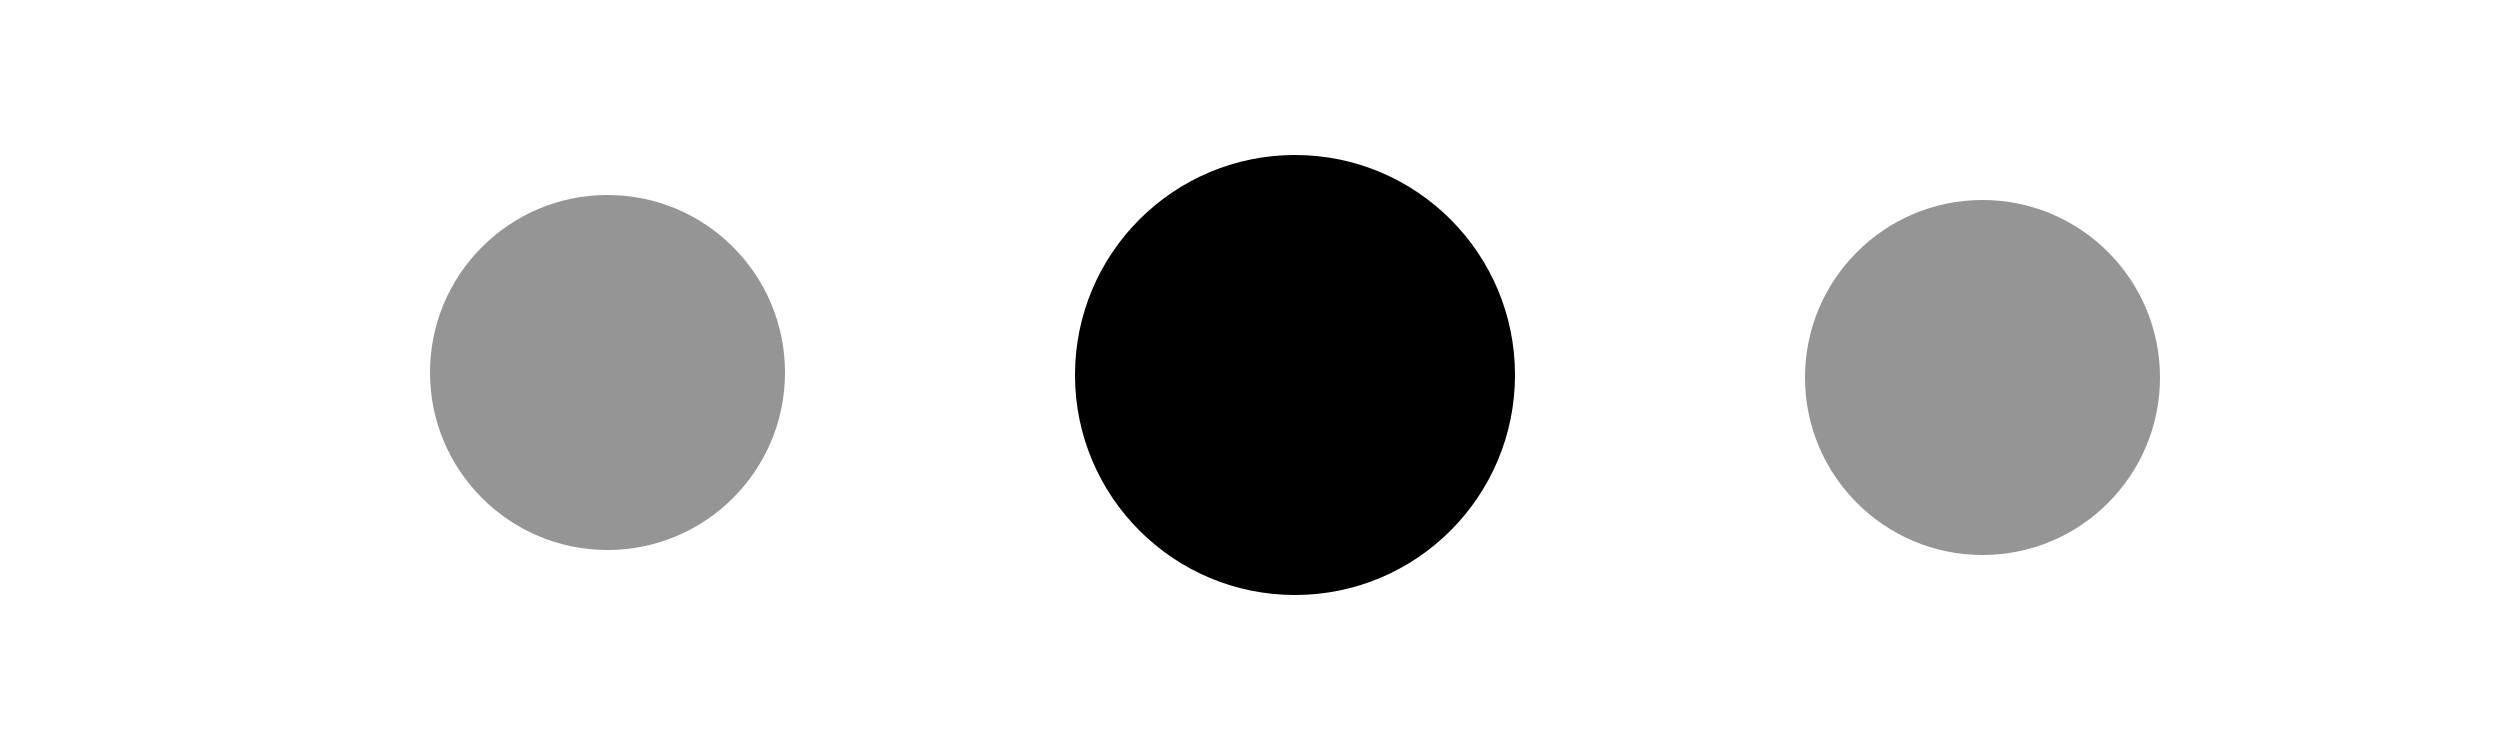 <svg id="Layer_1" data-name="Layer 1" xmlns="http://www.w3.org/2000/svg" viewBox="0 0 500 150"><defs><style>.cls-1{fill:#959595;}</style></defs><title>Second Intro</title><circle cx="259" cy="75" r="44"/><circle class="cls-1" cx="121.5" cy="74.5" r="35.5"/><circle class="cls-1" cx="396.5" cy="75.5" r="35.5"/></svg>